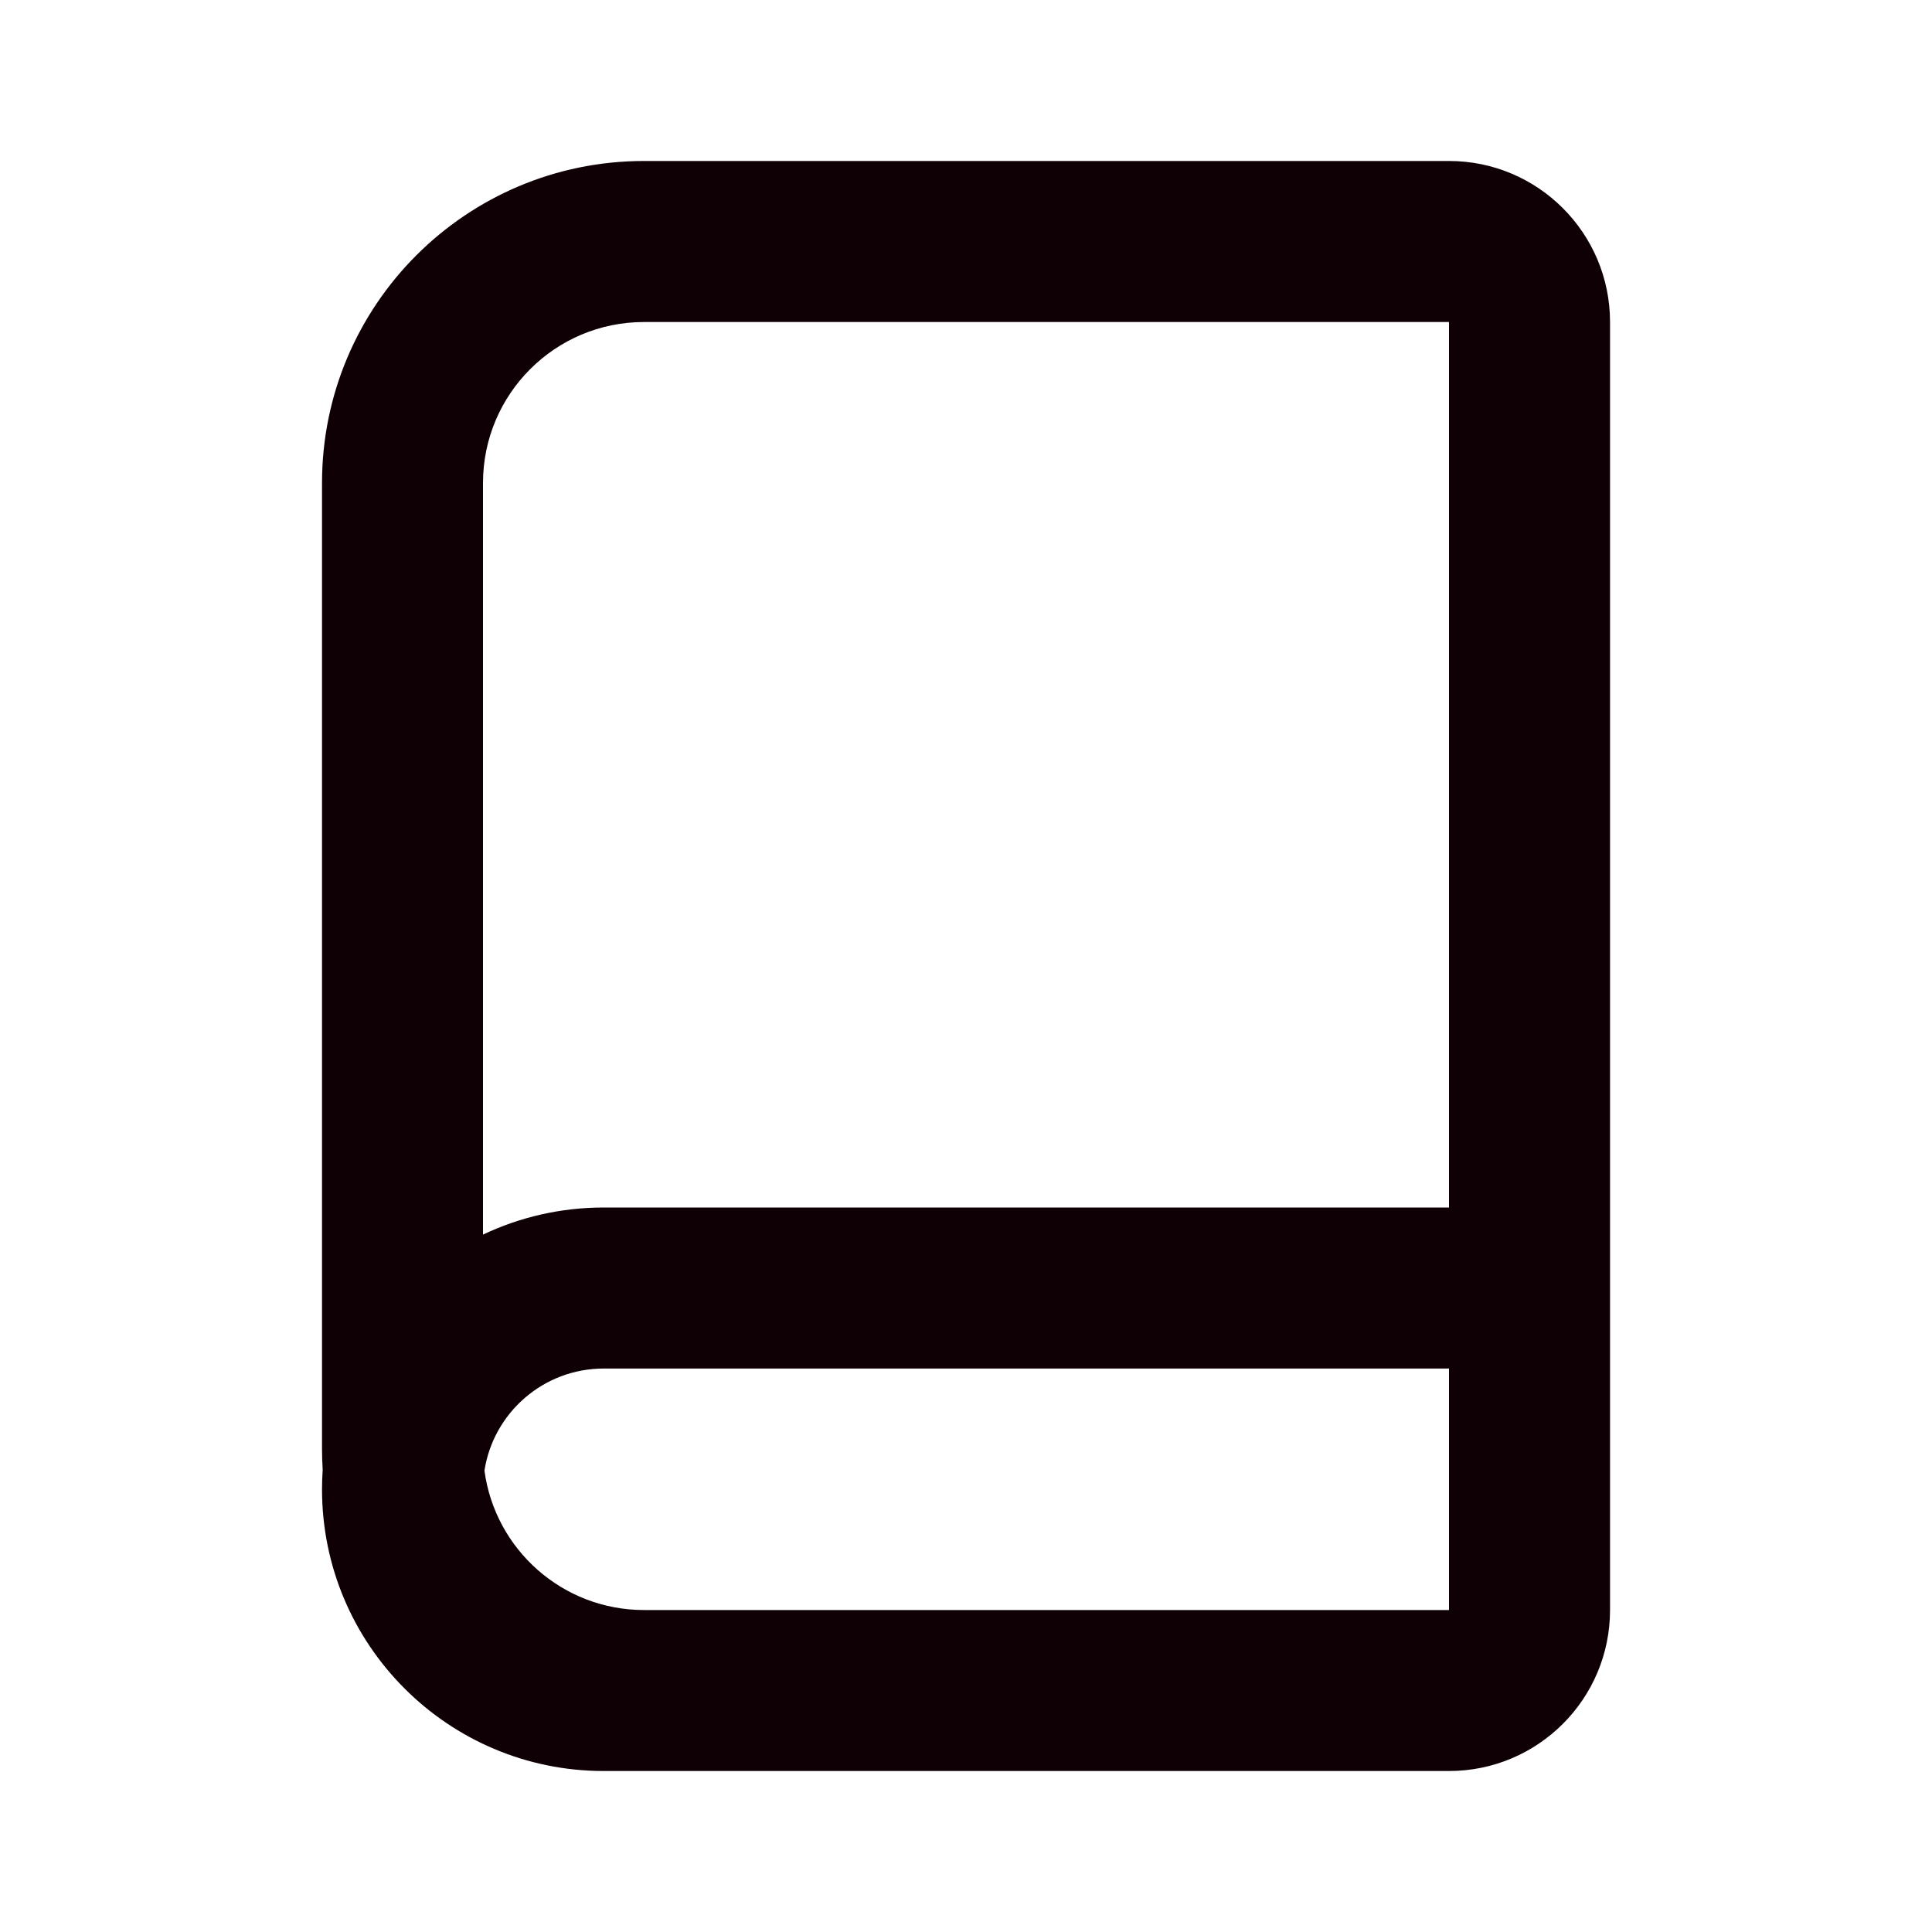 <svg width="40" height="40" viewBox="0 0 40 40" fill="none" xmlns="http://www.w3.org/2000/svg">
<path fill-rule="evenodd" clip-rule="evenodd" d="M6.681 30.431C6.672 30.288 6.667 30.145 6.667 30V10C6.667 6.318 9.652 3.333 13.334 3.333H30C31.841 3.333 33.334 4.826 33.334 6.667V33.334C33.334 35.175 31.841 36.667 30 36.667H12.5C9.279 36.667 6.667 34.055 6.667 30.834C6.667 30.698 6.672 30.564 6.681 30.431ZM10 10C10 8.159 11.493 6.667 13.334 6.667H30V25H12.5C11.606 25 10.758 25.201 10 25.561V10ZM10.03 30.447C10.216 29.25 11.251 28.334 12.5 28.334H30V33.334H13.334C11.644 33.334 10.248 32.077 10.03 30.447Z" fill="#0F0005"/>
</svg>
